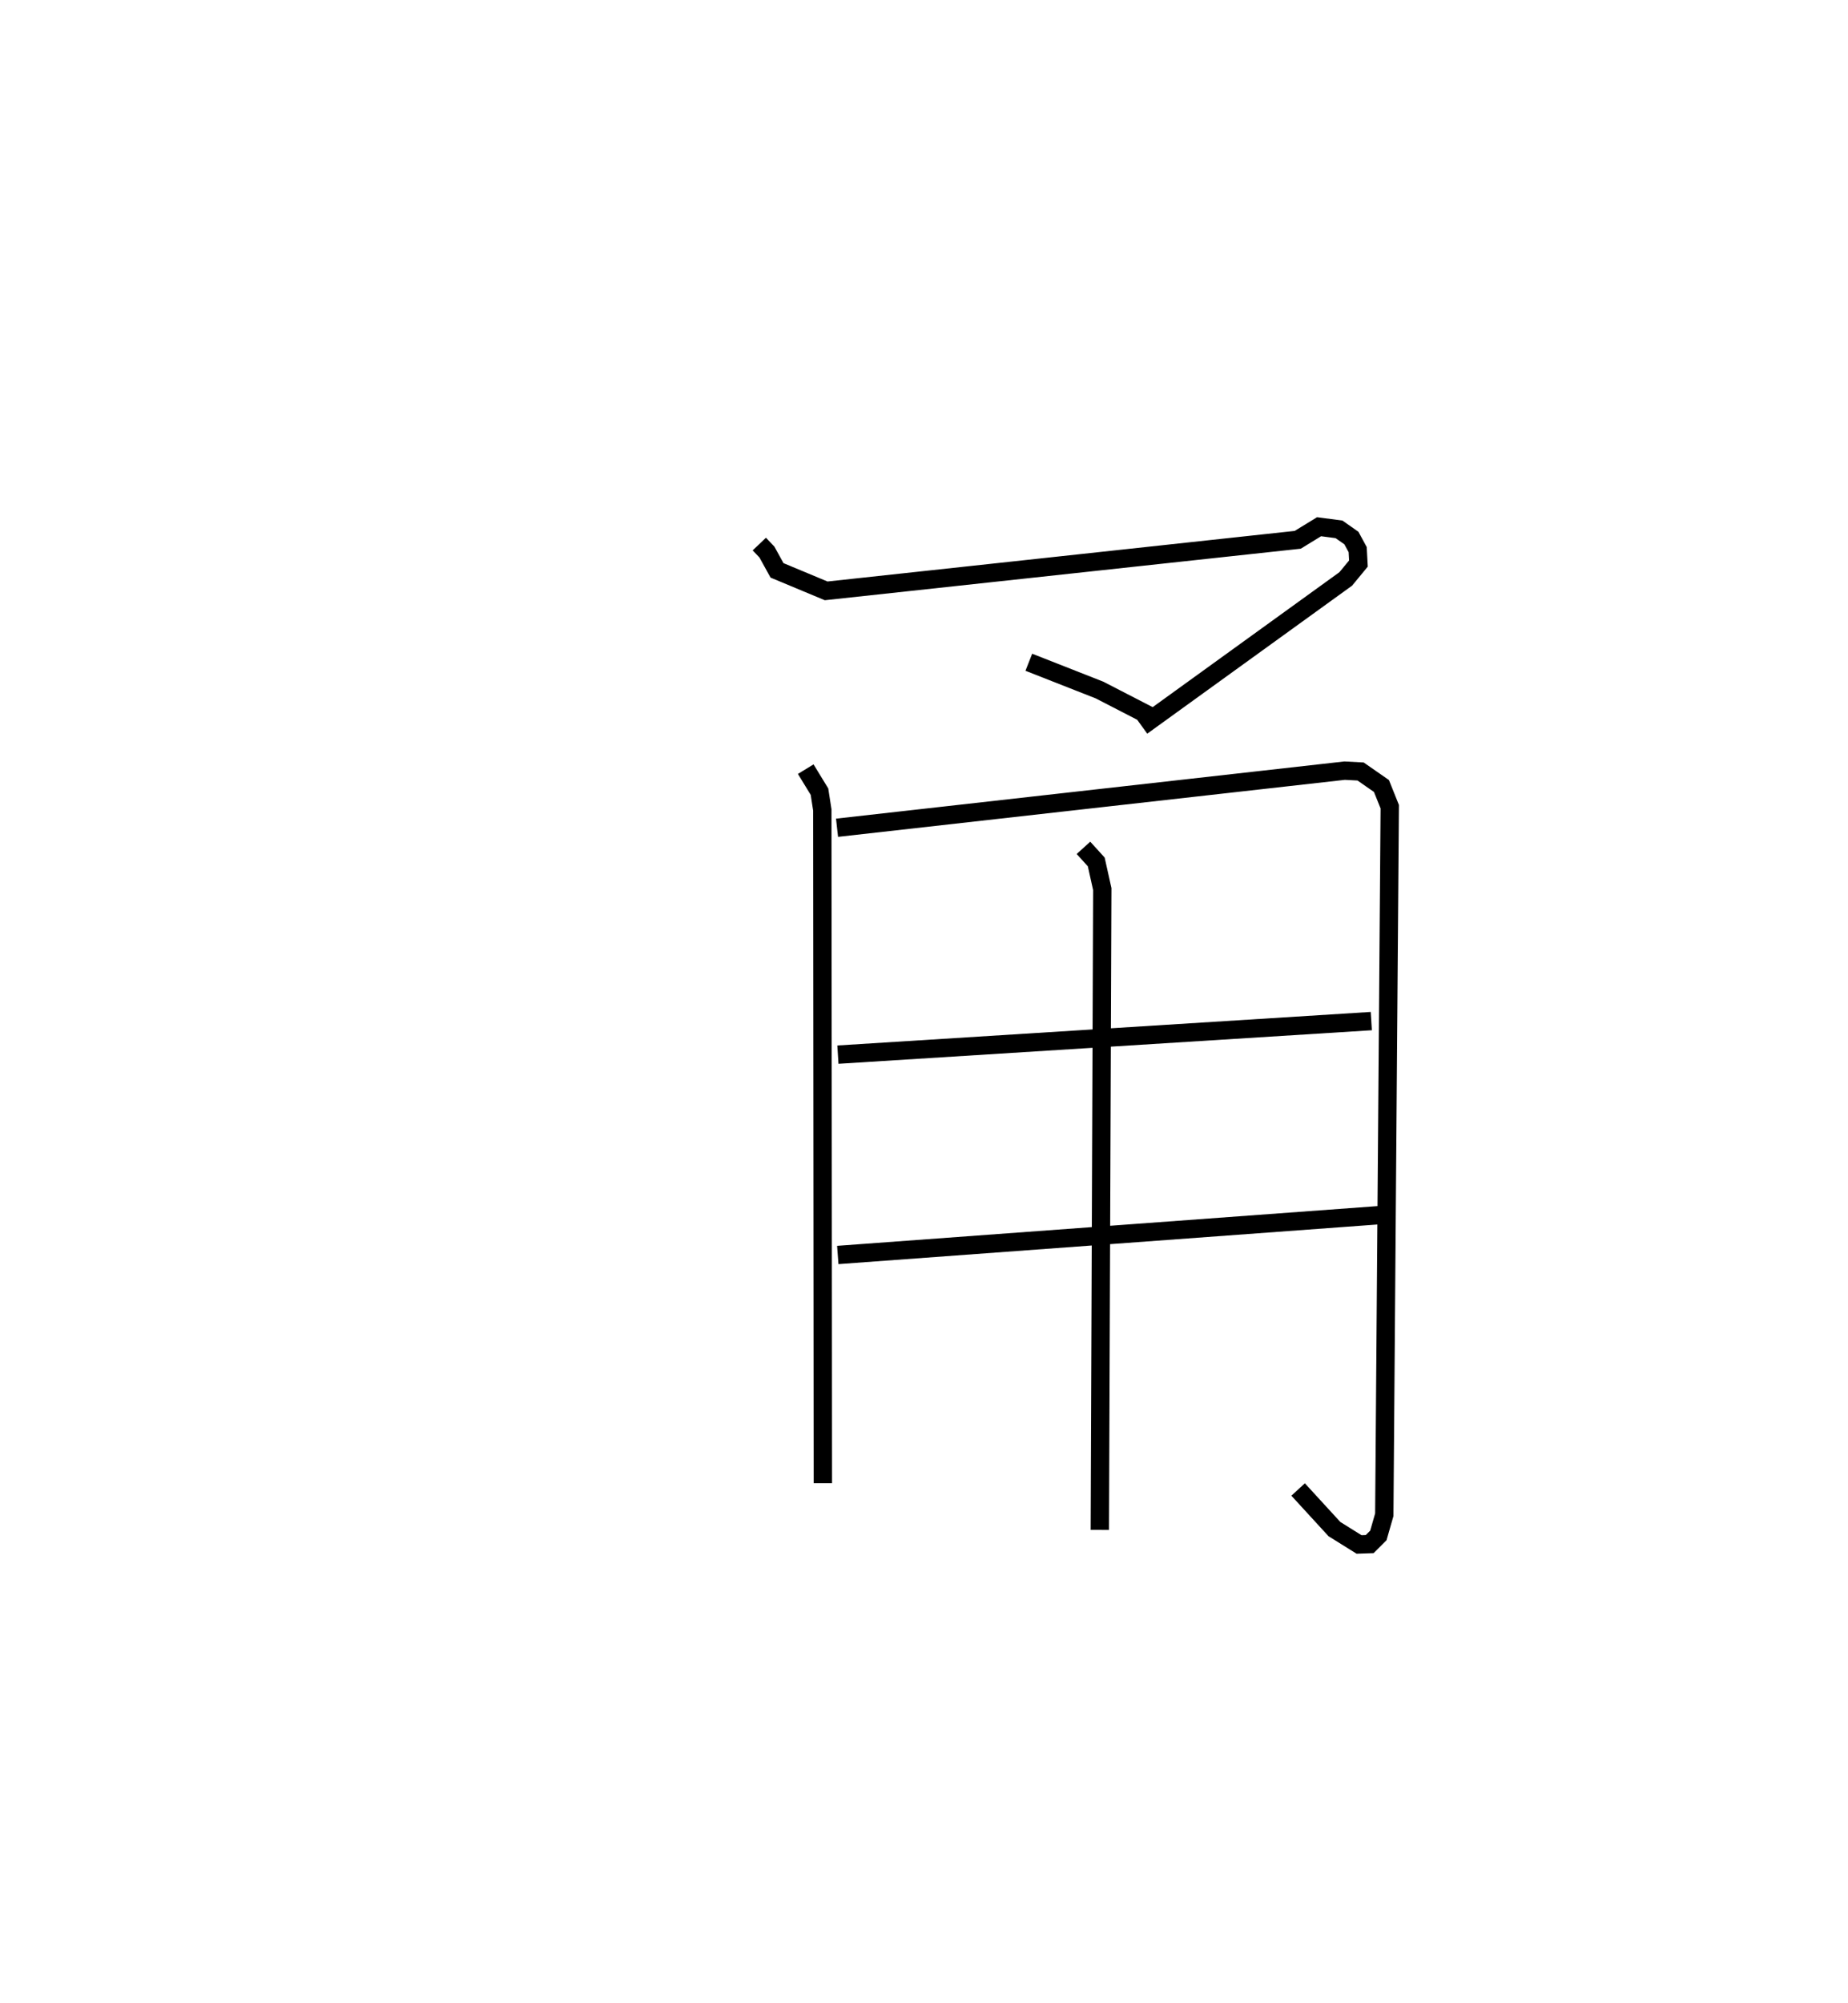 <?xml version="1.0" encoding="utf-8" ?>
<svg baseProfile="full" height="109.239" version="1.1" width="100.819" xmlns="http://www.w3.org/2000/svg" xmlns:ev="http://www.w3.org/2001/xml-events" xmlns:xlink="http://www.w3.org/1999/xlink"><defs /><rect fill="white" height="109.239" width="100.819" x="0" y="0" /><path d="M25,25 m0.0,0.0 m16.425,4.674 l0.414,0.435 0.552,1 l2.68,1.118 25.728,-2.785 l1.164,-0.713 1.088,0.143 l0.675,0.474 0.343,0.631 l0.041,0.76 -0.691,0.838 l-11.123,8.036 m-6.168,-3.491 l3.855,1.515 3.161,1.629 m-19.187,2.687 l0.75,1.227 0.155,0.997 l0.03,36.72 m0.773,-35.748 l27.692,-3.114 0.872,0.046 l1.137,0.791 0.453,1.129 l-0.298,38.619 -0.324,1.129 l-0.471,0.471 -0.582,0.02 l-1.344,-0.839 -1.98,-2.159 m-25.107,-23.718 l29.099,-1.83 m-29.106,12.757 l29.683,-2.182 m-16.28,-20.024 l0.697,0.768 0.33,1.481 l-0.134,34.952 " fill="none" stroke="black" stroke-width="1" /></svg>
